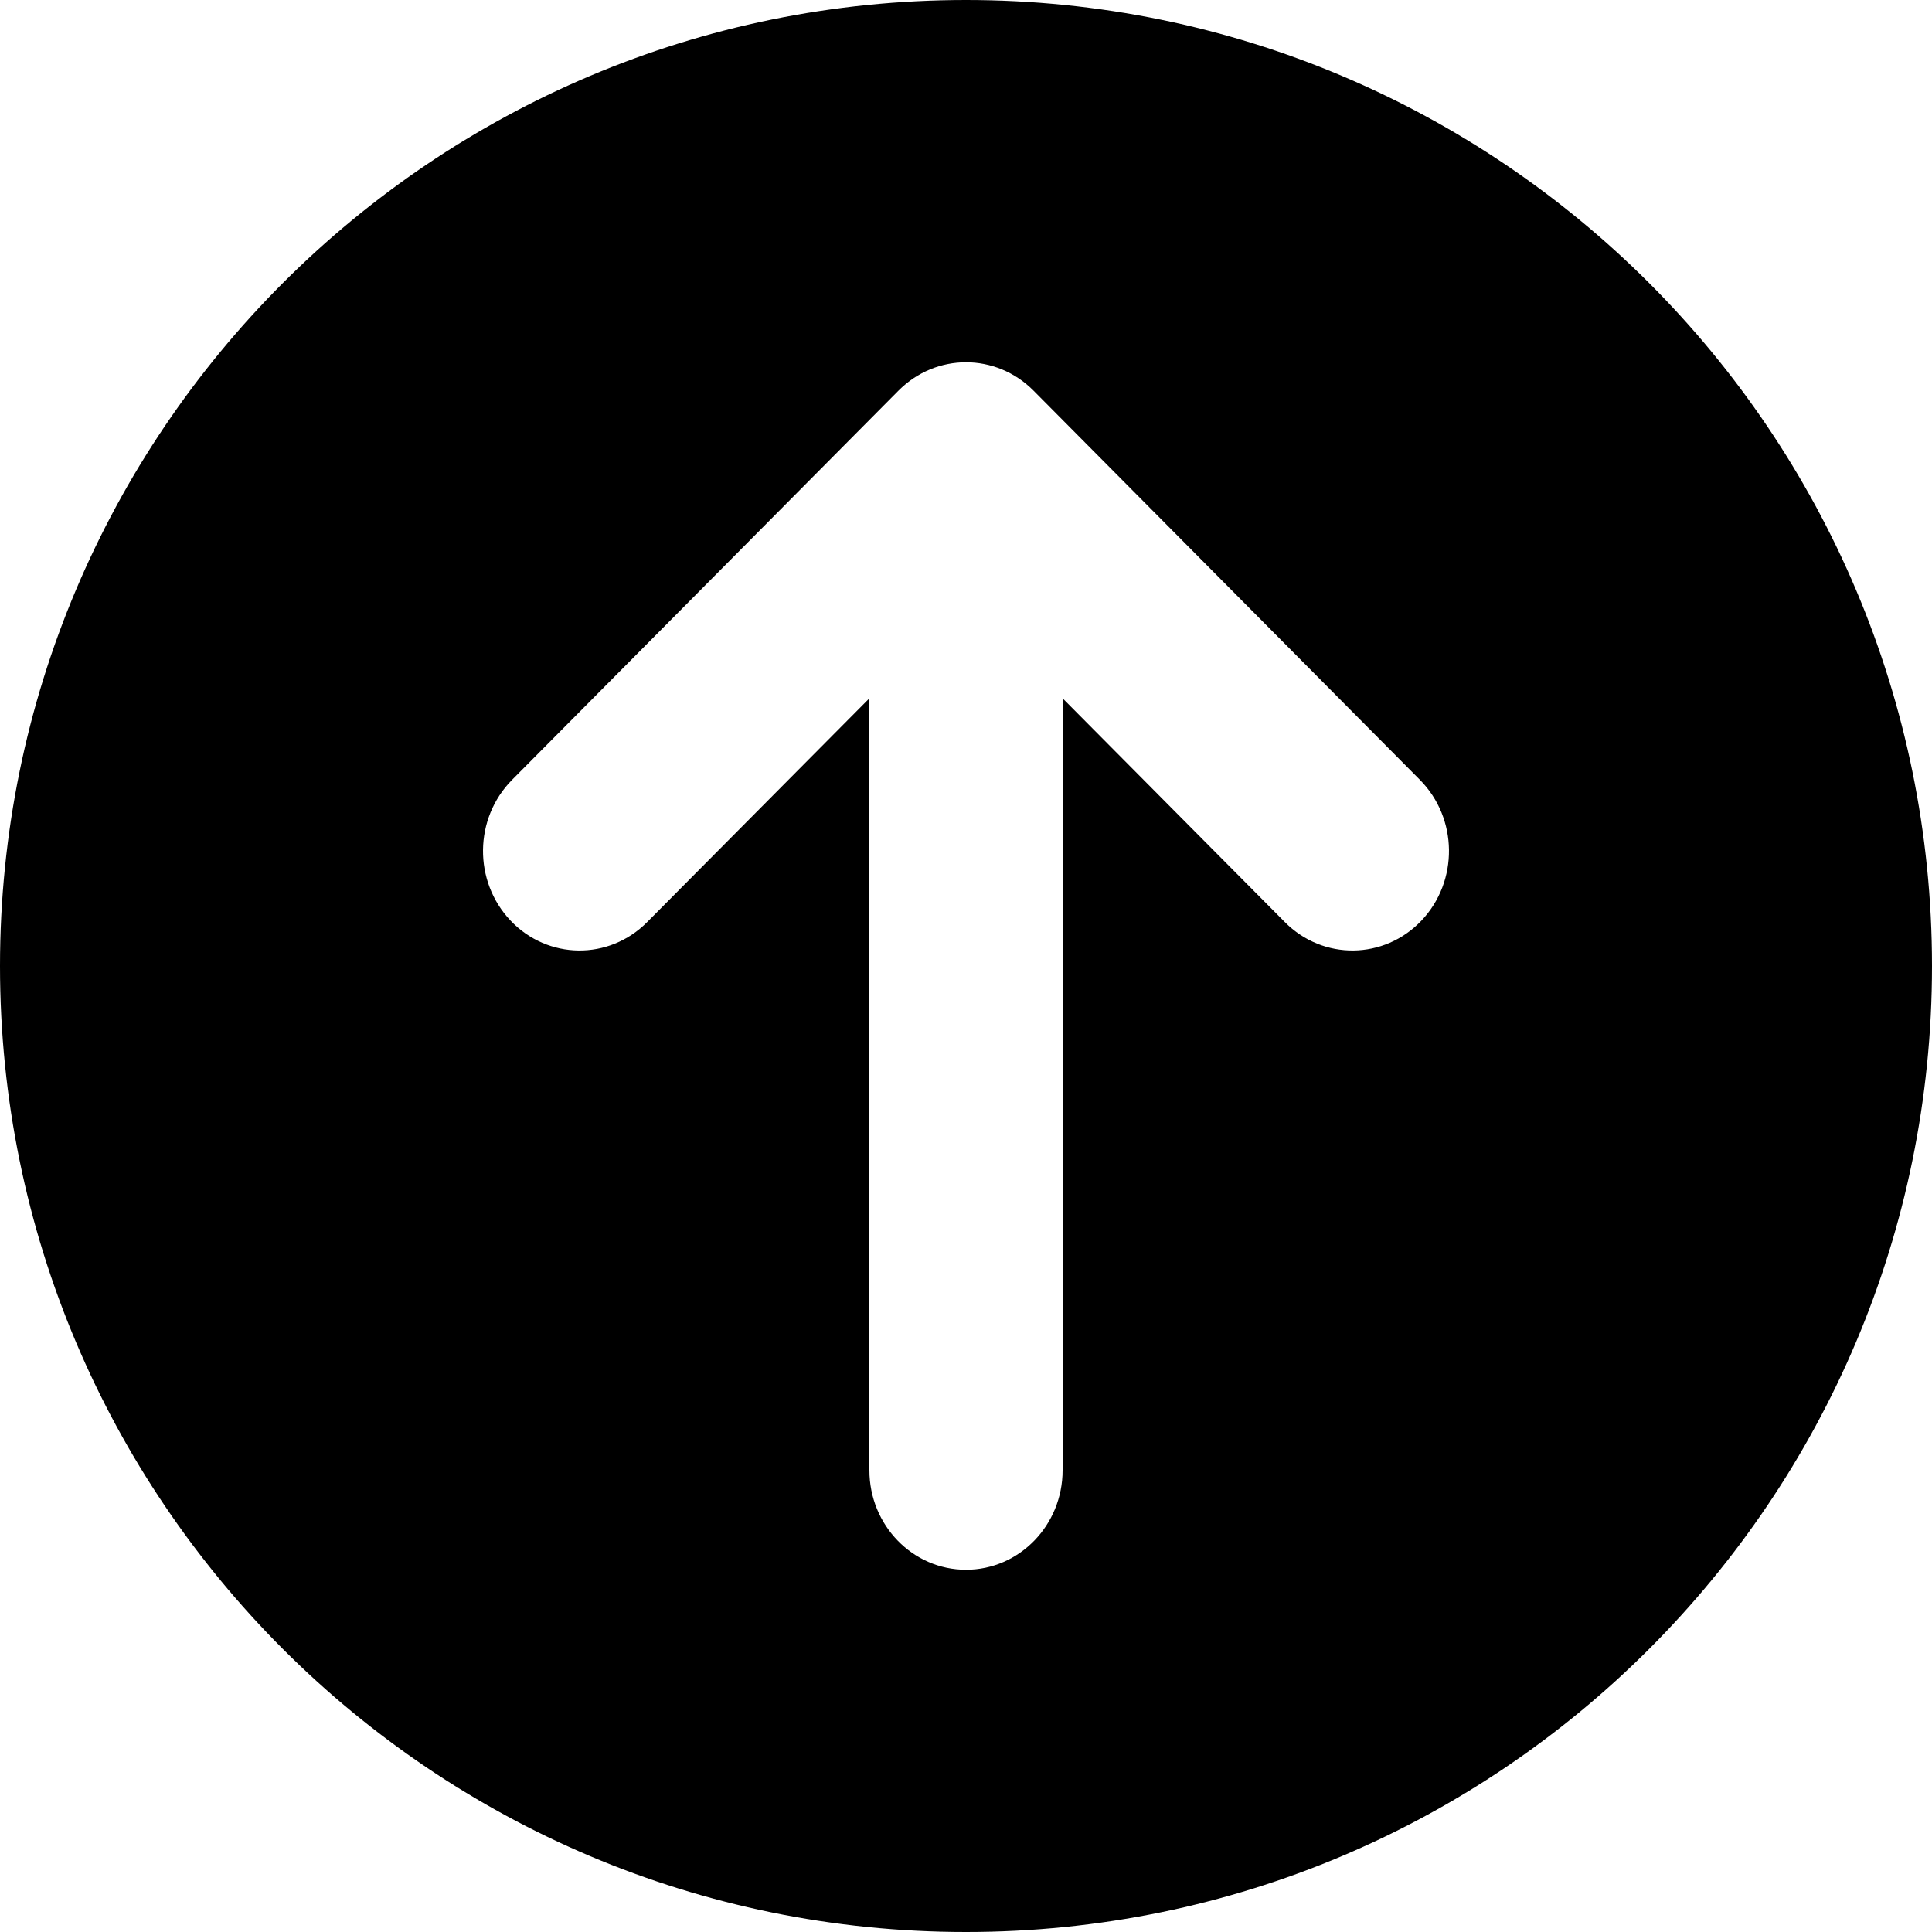 <svg xmlns="http://www.w3.org/2000/svg" width="16" height="16" viewBox="0 0 16 16">
  <path fill-rule="evenodd" d="M0,8 C0,3.582 3.582,0 8,0 C12.418,0 16,3.582 16,8 C16,12.418 12.418,16 8,16 C3.582,16 0,12.418 0,8 Z M8.8,12.176 L8.8,5.783 L10.641,7.637 C10.957,7.955 11.463,7.949 11.772,7.624 C12.081,7.298 12.075,6.777 11.759,6.458 L8.559,3.235 C8.248,2.922 7.752,2.922 7.441,3.235 L4.241,6.458 C3.925,6.777 3.919,7.298 4.228,7.624 C4.537,7.949 5.043,7.955 5.359,7.637 L7.2,5.783 L7.2,12.176 C7.2,12.631 7.558,13 8,13 C8.442,13 8.8,12.631 8.8,12.176 Z"/>
</svg>
